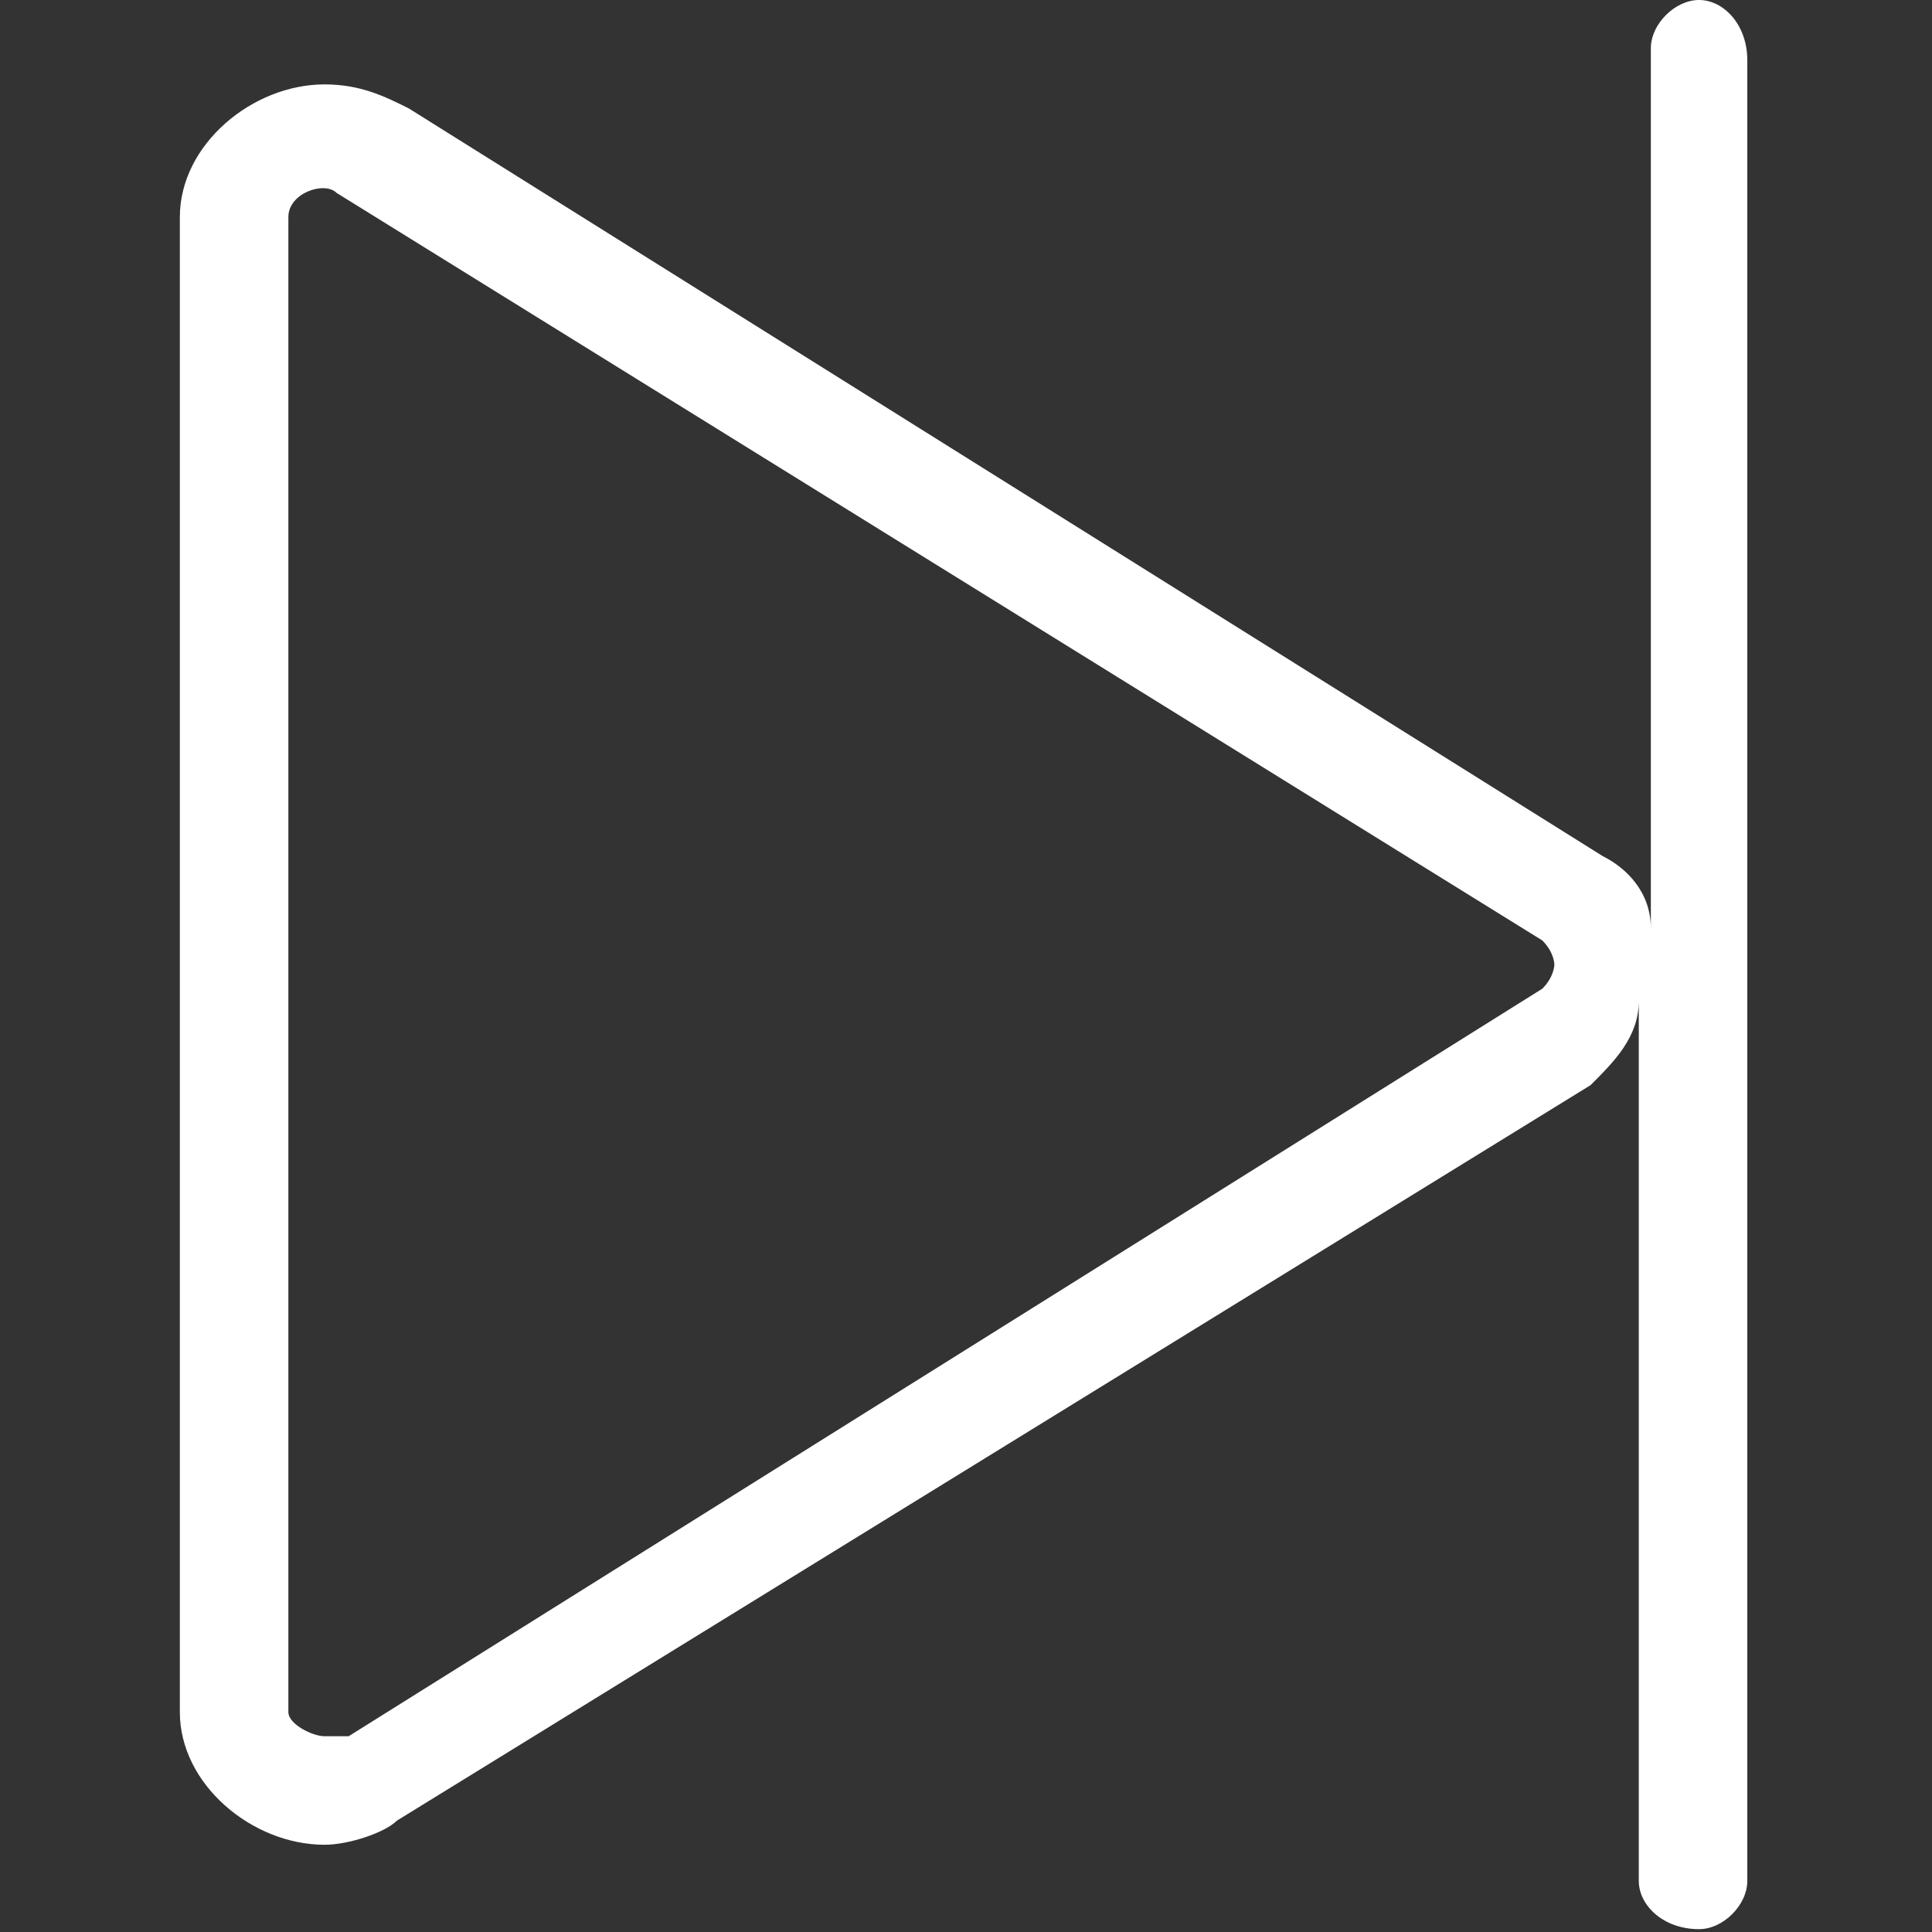 <?xml version="1.0" standalone="no"?><!DOCTYPE svg PUBLIC "-//W3C//DTD SVG 1.1//EN" "http://www.w3.org/Graphics/SVG/1.1/DTD/svg11.dtd"><svg t="1547817918400" class="icon" style="" viewBox="0 0 1024 1024" version="1.1" xmlns="http://www.w3.org/2000/svg" p-id="5240" xmlns:xlink="http://www.w3.org/1999/xlink" width="200" height="200"><rect x="0" y="0" width="1024" height="1024" fill="#333333" stroke="none"/><defs><style type="text/css"></style></defs><path d="M172.015 977.763c12.776 0 31.953-6.391 38.344-12.781l632.67-389.827c12.781-12.786 25.562-25.562 25.562-44.734L868.591 996.935c0 12.781 12.781 25.562 31.953 25.562 12.781 0 25.562-12.781 25.562-25.562l0-964.987c0-19.172-12.781-31.948-25.562-31.948s-25.562 12.781-25.562 25.562l0 466.514c0-19.172-12.781-31.953-25.562-38.344l-632.67-396.218c-12.781-6.385-25.562-12.781-44.734-12.781-38.344 0-76.692 31.948-76.692 70.297l0 792.435c0 38.339 38.349 70.297 76.692 70.297z m-19.172-862.732c0-12.786 19.172-19.172 25.562-12.786l639.061 396.218c6.385 6.391 6.385 12.781 6.385 12.781s0 6.396-6.385 12.786l-632.675 396.212-12.776 0c-6.391 0-19.172-6.385-19.172-12.781l0-792.43z m0 0" fill="#ffffff" p-id="5241"></path></svg>